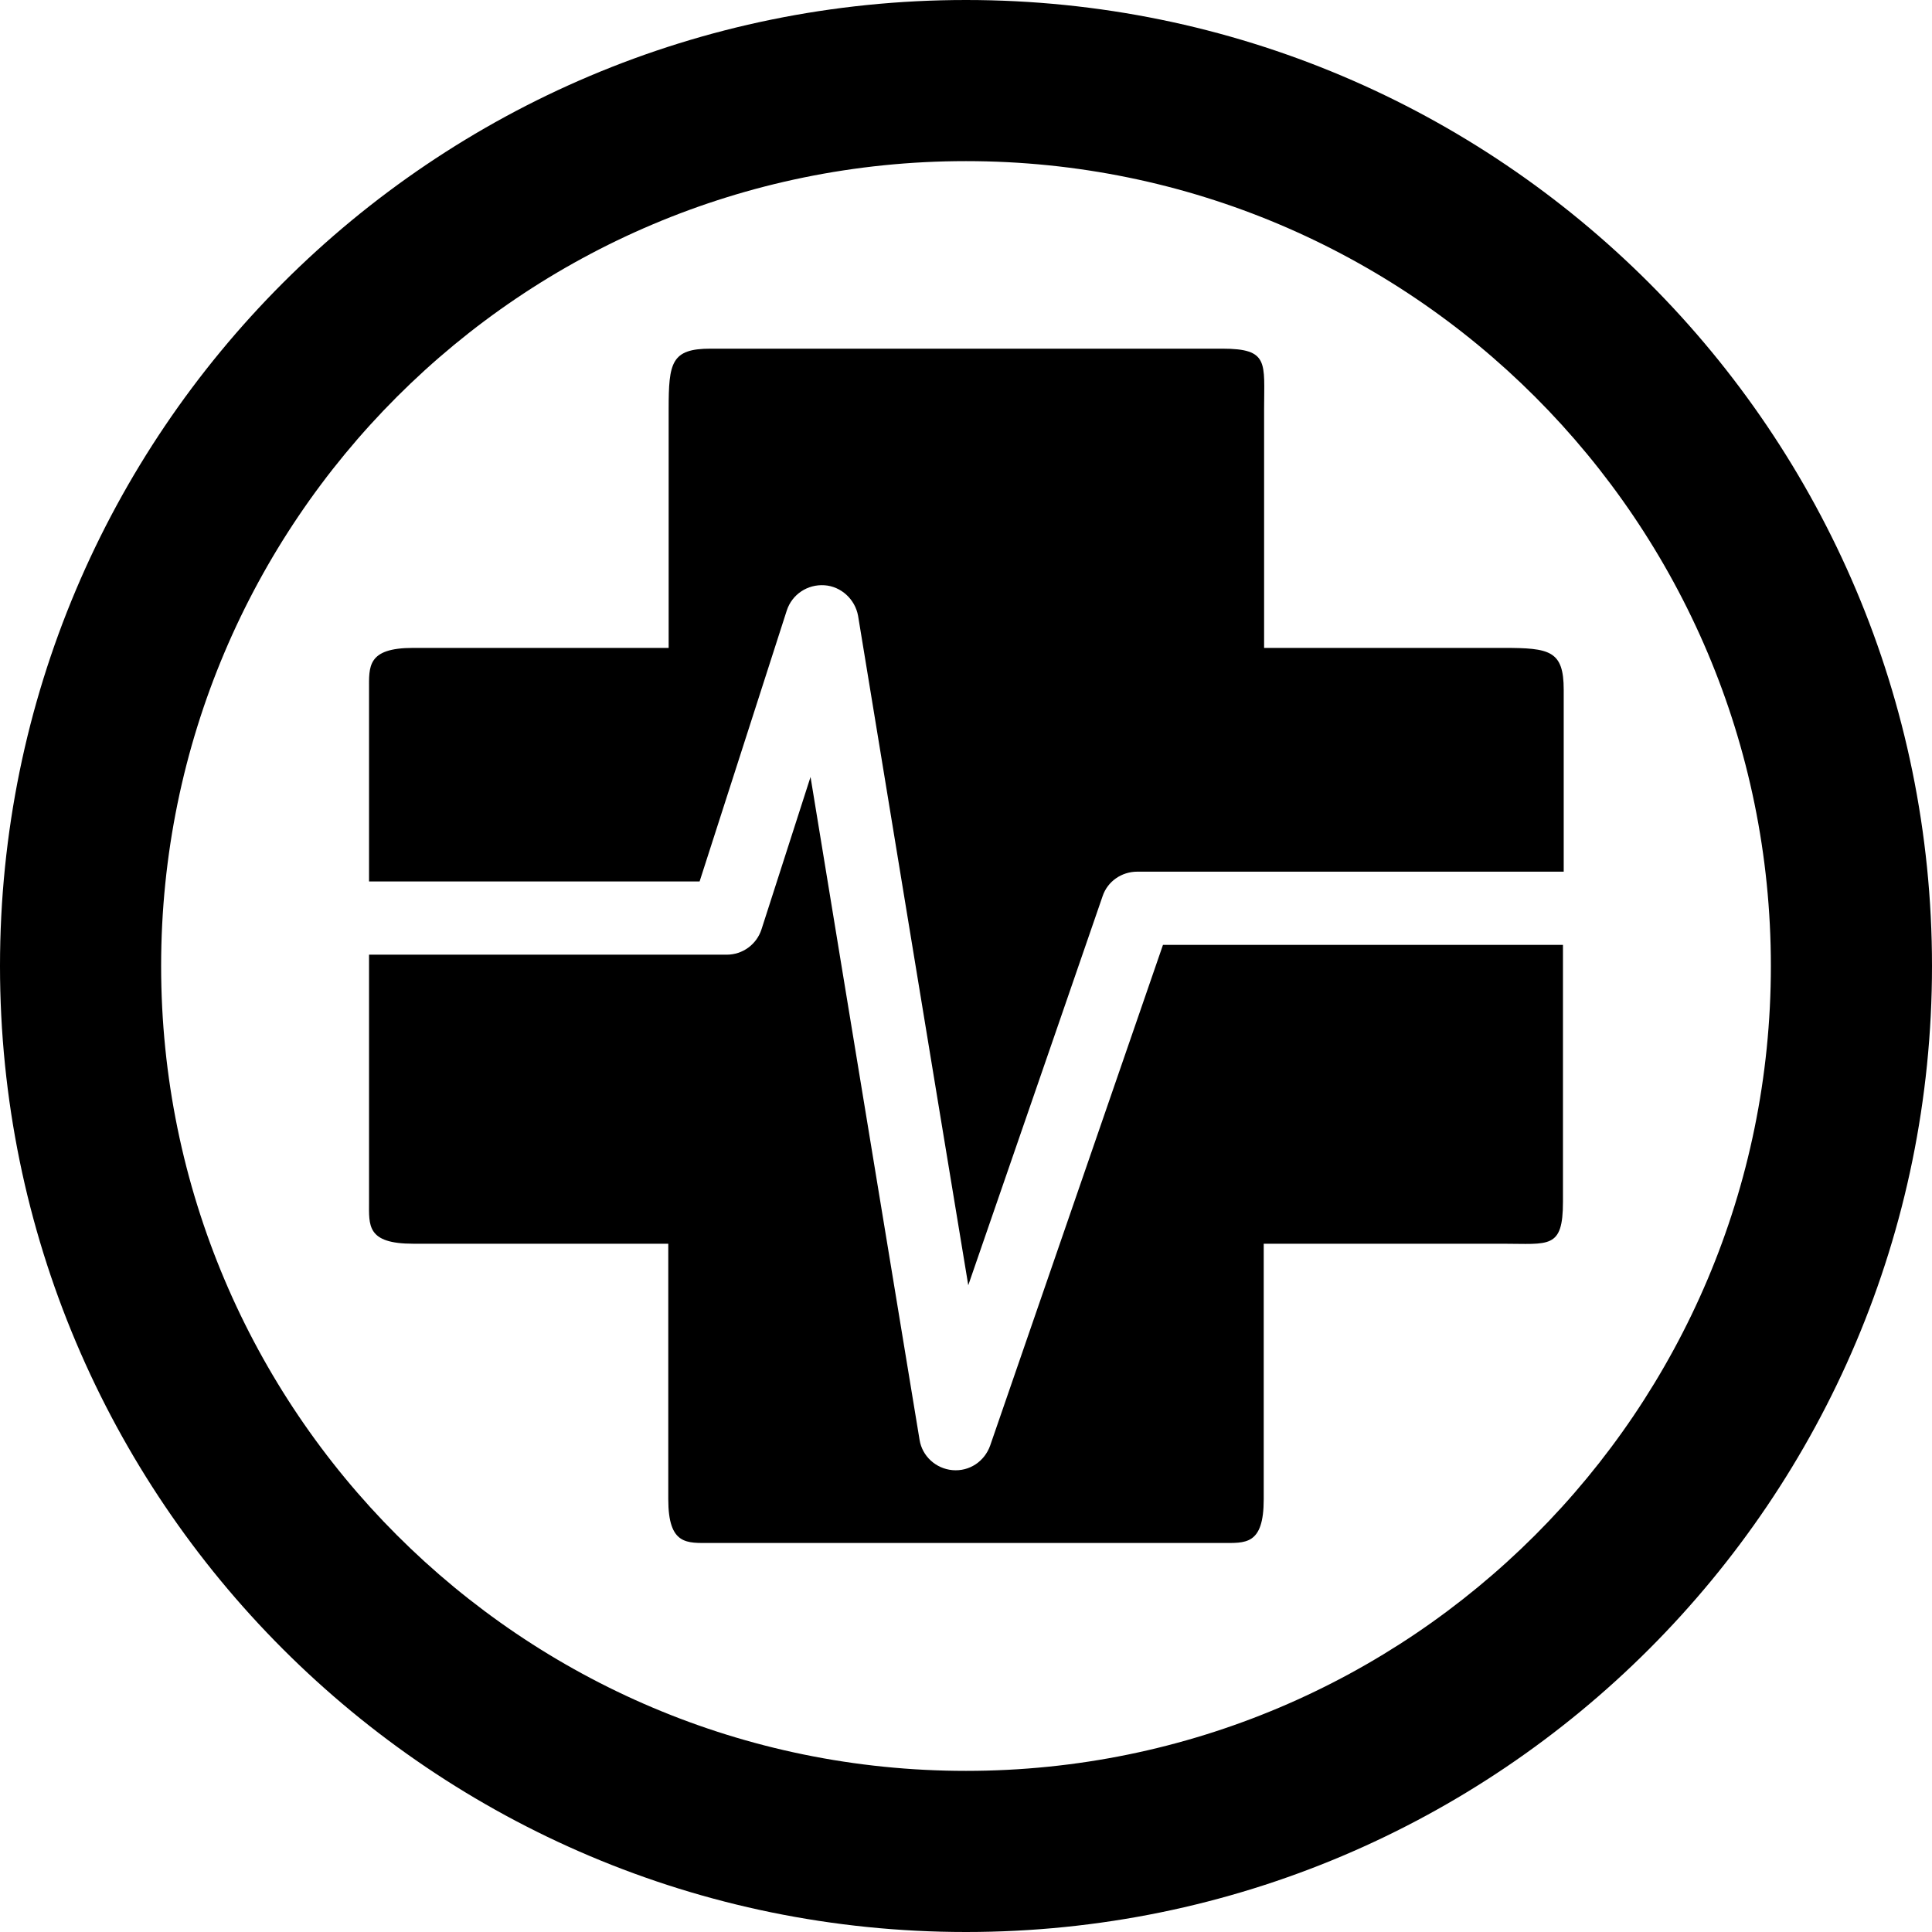 <?xml version="1.0" encoding="utf-8"?>
<!-- Generator: Adobe Illustrator 27.1.1, SVG Export Plug-In . SVG Version: 6.00 Build 0)  -->
<svg version="1.1" id="Layer_1" xmlns:svgjs="http://svgjs.com/svgjs"
	 xmlns="http://www.w3.org/2000/svg" xmlns:xlink="http://www.w3.org/1999/xlink" x="0px" y="0px" viewBox="0 0 512 512"
	 style="enable-background:new 0 0 512 512;" xml:space="preserve">
<g>
	<g>
		<g>
			<path d="M256,0C114.6,0,0,114.6,0,256s114.6,256,256,256s256-114.6,256-256S397.4,0,256,0z M256,469.3
				c-117.8,0-213.3-95.5-213.3-213.3S138.2,42.7,256,42.7S469.3,138.2,469.3,256S373.8,469.3,256,469.3z"/>
		</g>
	</g>
</g>
<g>
	<g id="Layer_1-2_00000154420217879027615790000017144327392423483823_">
		<g>
			<path d="M97.8,233.6h87.6c3.6-11.2,23.1-71.8,23.1-71.8c1.4-4.3,5.5-7,10-6.7c4.4,0.3,8.1,3.7,8.9,8.1c0,0,20.7,126.1,29.2,177.4
				c13.7-39.6,35.6-103.1,35.6-103.1c1.3-3.9,5-6.5,9.2-6.5h113v-48.2c0-10.4-3.7-11.1-16-11.1H335v-63.3c0-12.3,1.4-16-11.1-16
				H188.3c-10.4,0-11.1,3.7-11.1,16v63.3h-67.7c-12.3,0-11.7,5-11.7,11.1C97.8,182.9,97.8,233.6,97.8,233.6z"/>
			<path d="M308.2,250.4c-4.1,11.9-45.8,132.7-45.8,132.7c-1.5,4.2-5.5,6.9-10,6.5c-4.4-0.4-8-3.7-8.7-8c0,0-20.3-123.1-28.9-175.7
				c-6.5,20.2-13,40.4-13,40.4c-1.3,4-5,6.7-9.2,6.7H97.8v65.5c0,6.2-0.7,11.1,11.7,11.1h67.6v67.7c0,12.3,5,11.6,11.1,11.6h135.6
				c6.2,0,11.1,0.7,11.1-11.6v-67.7h63.3c12.3,0,16,1.5,16-11.1v-68.1L308.2,250.4L308.2,250.4z"/>
		</g>
	</g>
</g>
</svg>
